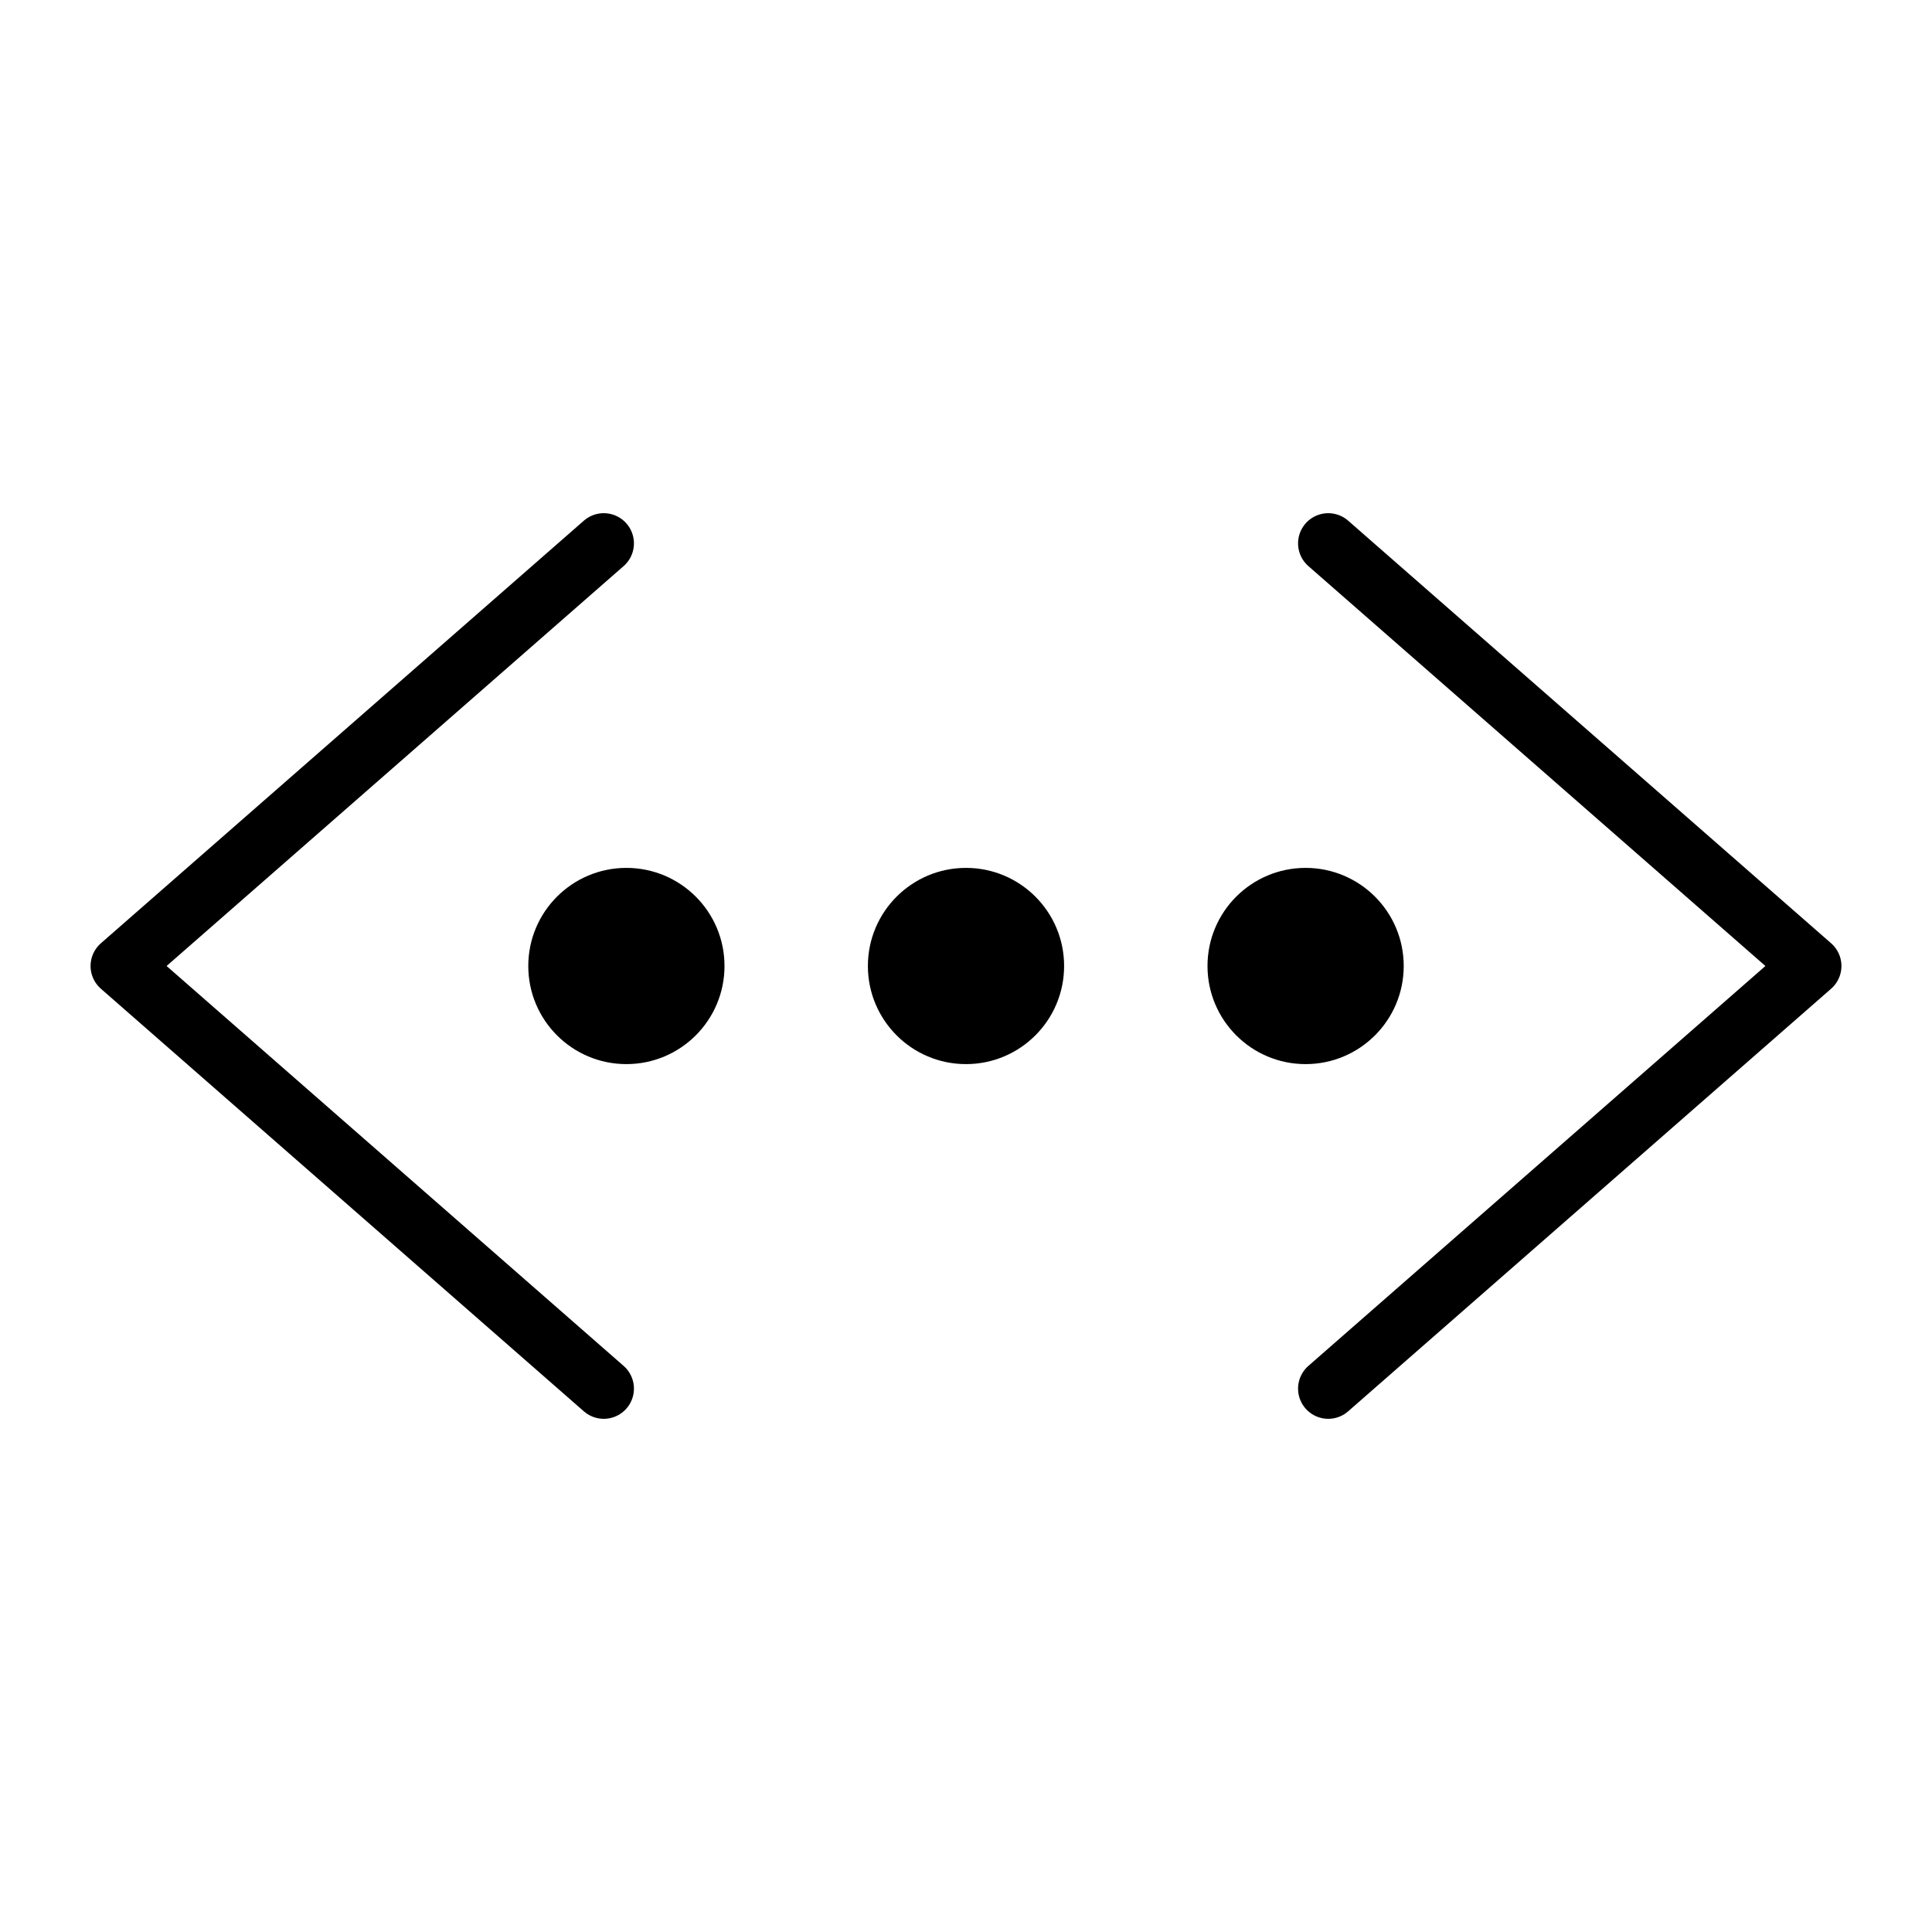 <svg xmlns="http://www.w3.org/2000/svg" class="ionicon" viewBox="0 0 512 512"><title>Code Working</title><circle cx="256" cy="256" r="26"/><circle cx="346" cy="256" r="26"/><circle cx="166" cy="256" r="26"/><path fill="none" stroke="currentColor" stroke-linecap="round" stroke-linejoin="round" stroke-width="16" d="M160 368L32 256l128-112M352 368l128-112-128-112"/></svg>